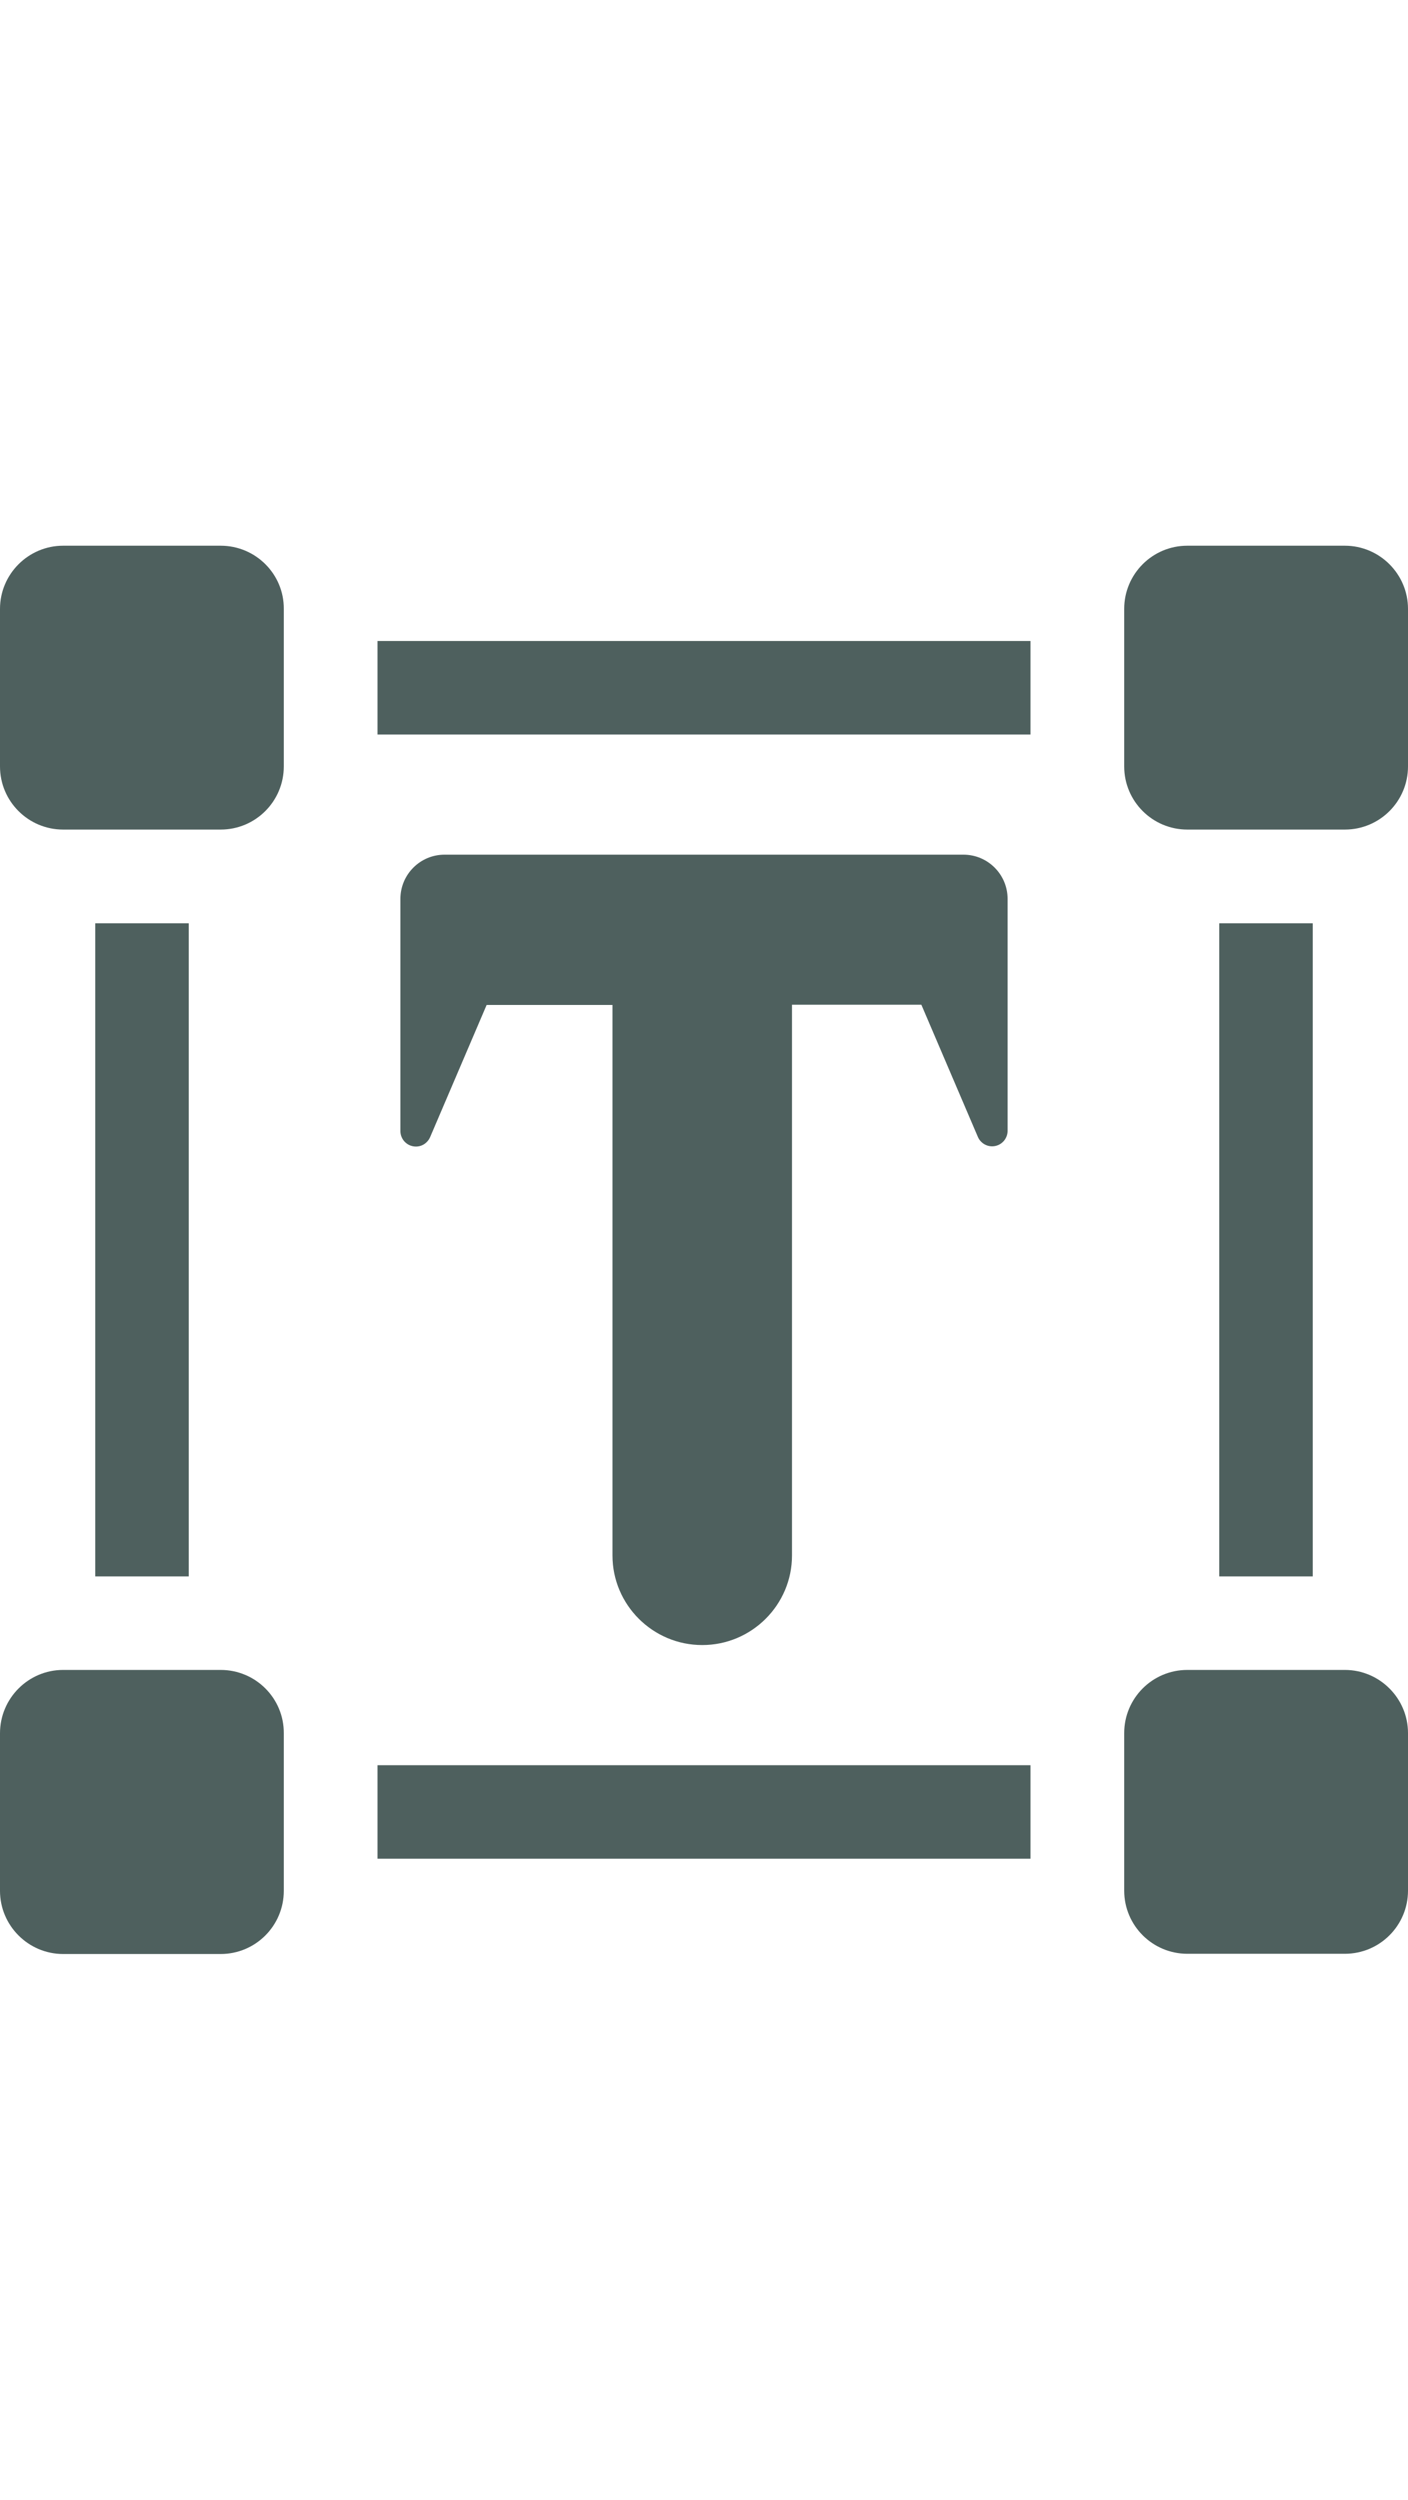 <?xml version="1.0" encoding="utf-8"?>
<!-- Generator: Adobe Illustrator 18.0.0, SVG Export Plug-In . SVG Version: 6.00 Build 0)  -->
<!DOCTYPE svg PUBLIC "-//W3C//DTD SVG 1.1//EN" "http://www.w3.org/Graphics/SVG/1.1/DTD/svg11.dtd">
<svg version="1.1" id="Capa_1" xmlns="http://www.w3.org/2000/svg" xmlns:xlink="http://www.w3.org/1999/xlink" x="0px" y="0px"
	 viewBox="0 0 640 1136" enable-background="new 0 0 640 1136" xml:space="preserve">
<g>
	<path fill="#4E605E" d="M319.2,747.6c22.5,0,40.8-18.3,40.8-40.7V456.6h58.8l25.7,60.1c1.3,3,4.6,4.8,7.9,4.1
		c3.3-0.7,5.6-3.6,5.6-6.9V408.5c0-11.1-9-20.1-20.1-20.1H202.1c-11.1,0-20.1,9-20.1,20.1V514c0,3.3,2.3,6.2,5.6,6.9
		c3.3,0.7,6.5-1,7.9-4.1l25.7-60.1h57.2v250.2C278.4,729.3,296.7,747.6,319.2,747.6z"/>
	<rect x="171.6" y="291.3" fill="#4E605E" width="296.8" height="42.5"/>
	<rect x="43.3" y="419.6" fill="#4E605E" width="42.5" height="296.8"/>
	<rect x="171.6" y="802.2" fill="#4E605E" width="296.8" height="42.5"/>
	<rect x="554.2" y="419.6" fill="#4E605E" width="42.5" height="296.8"/>
	<path fill="#4E605E" d="M100.3,758.9H28.7C12.9,758.9,0,771.8,0,787.7v71.6C0,875.1,12.9,888,28.7,888h71.6
		c15.9,0,28.7-12.9,28.7-28.7v-71.6C129.1,771.8,116.2,758.9,100.3,758.9z"/>
	<path fill="#4E605E" d="M611.3,758.9h-71.6c-15.9,0-28.7,12.9-28.7,28.7v71.6c0,15.9,12.9,28.7,28.7,28.7h71.6
		c15.9,0,28.7-12.9,28.7-28.7v-71.6C640,771.8,627.1,758.9,611.3,758.9z"/>
	<path fill="#4E605E" d="M100.3,248H28.7C12.9,248,0,260.9,0,276.7v71.6c0,15.9,12.9,28.7,28.7,28.7h71.6
		c15.9,0,28.7-12.9,28.7-28.7v-71.6C129.1,260.9,116.2,248,100.3,248z"/>
	<path fill="#4E605E" d="M611.3,248h-71.6c-15.9,0-28.7,12.9-28.7,28.7v71.6c0,15.9,12.9,28.7,28.7,28.7h71.6
		c15.9,0,28.7-12.9,28.7-28.7v-71.6C640,260.9,627.1,248,611.3,248z"/>
</g>
</svg>

